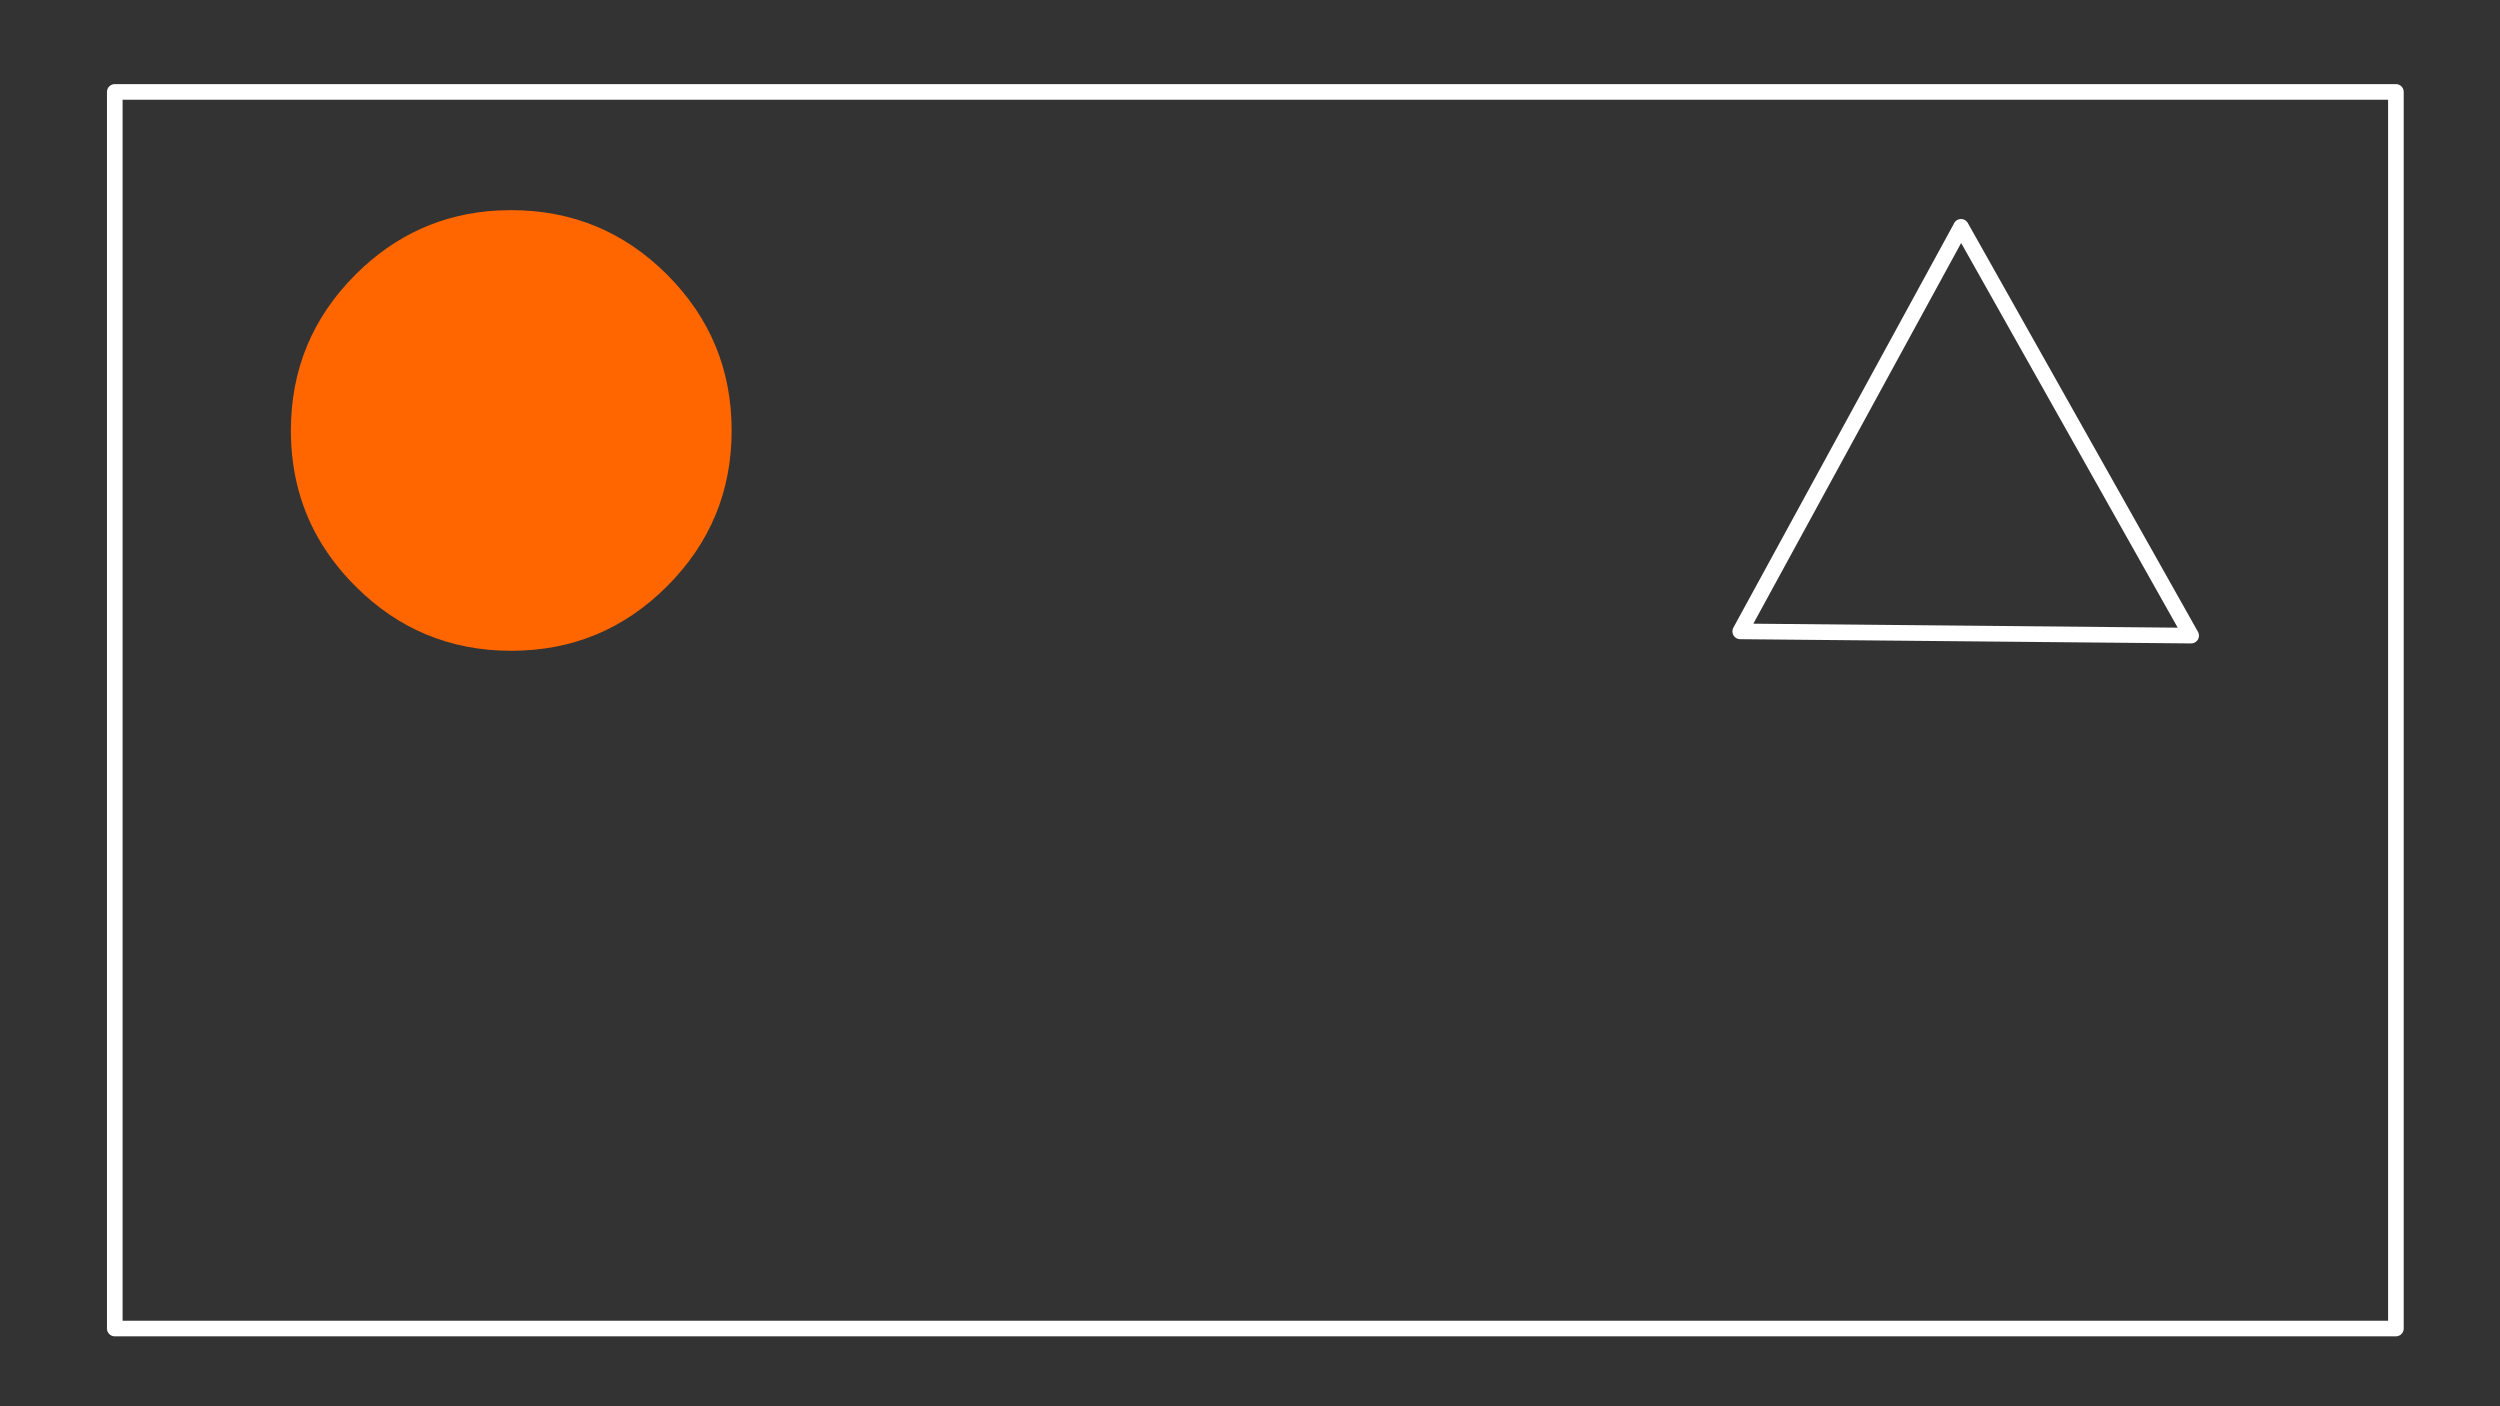 
<svg xmlns="http://www.w3.org/2000/svg" version="1.1" xmlns:xlink="http://www.w3.org/1999/xlink" preserveAspectRatio="none" x="0px" y="0px" width="1920px" height="1080px" viewBox="0 0 1920 1080">
<rect x="0" y="0" width="1920" height="1080" fill="#333333" stroke="none"/>
<defs>
<g id="Layer0_0_MEMBER_0_MEMBER_0_MEMBER_0_MEMBER_0_FILL">
<path fill="#FF6600" stroke="none" d="
M 392.6 161.4
L 382.25 161.65
Q 318.8 165.1 273 210.9 223.4 260.5 223.4 330.65 223.4 379.45 247.4 418.25
L 249.1 420.9
Q 259.25 436.55 273 450.25 322.45 499.8 392.6 499.8 462.8 499.8 512.3 450.25 561.9 400.7 561.9 330.65 561.9 260.5 512.3 210.9 462.8 161.4 392.6 161.4 Z"/>
</g>

<path id="Layer0_0_MEMBER_0_MEMBER_1_1_STROKES" stroke="#FFFFFF" stroke-width="12" stroke-linejoin="round" stroke-linecap="round" fill="none" d="
M 1505.4 175.5
L 1336.5 484.9 1682.8 488.15 1506.05 174.2"/>

<path id="Layer0_0_MEMBER_0_MEMBER_2_1_STROKES" stroke="#FFFFFF" stroke-width="12" stroke-linejoin="round" stroke-linecap="round" fill="none" d="
M 88.15 70.6
L 1840.05 70.6 1840.05 1020.3 88.15 1020.3 88.15 70.6 Z"/>
</defs>

<g id="trangle1_svg">
<g transform="matrix( 1, 0, 0, 1, 0,0) ">
<use xlink:href="#Layer0_0_MEMBER_0_MEMBER_0_MEMBER_0_MEMBER_0_FILL"/>
</g>

<g transform="matrix( 1, 0, 0, 1, 0,0) ">
<use xlink:href="#Layer0_0_MEMBER_0_MEMBER_1_1_STROKES"/>
</g>

<g transform="matrix( 1, 0, 0, 1, 0,0) ">
<use xlink:href="#Layer0_0_MEMBER_0_MEMBER_2_1_STROKES"/>
</g>
</g>
</svg>
